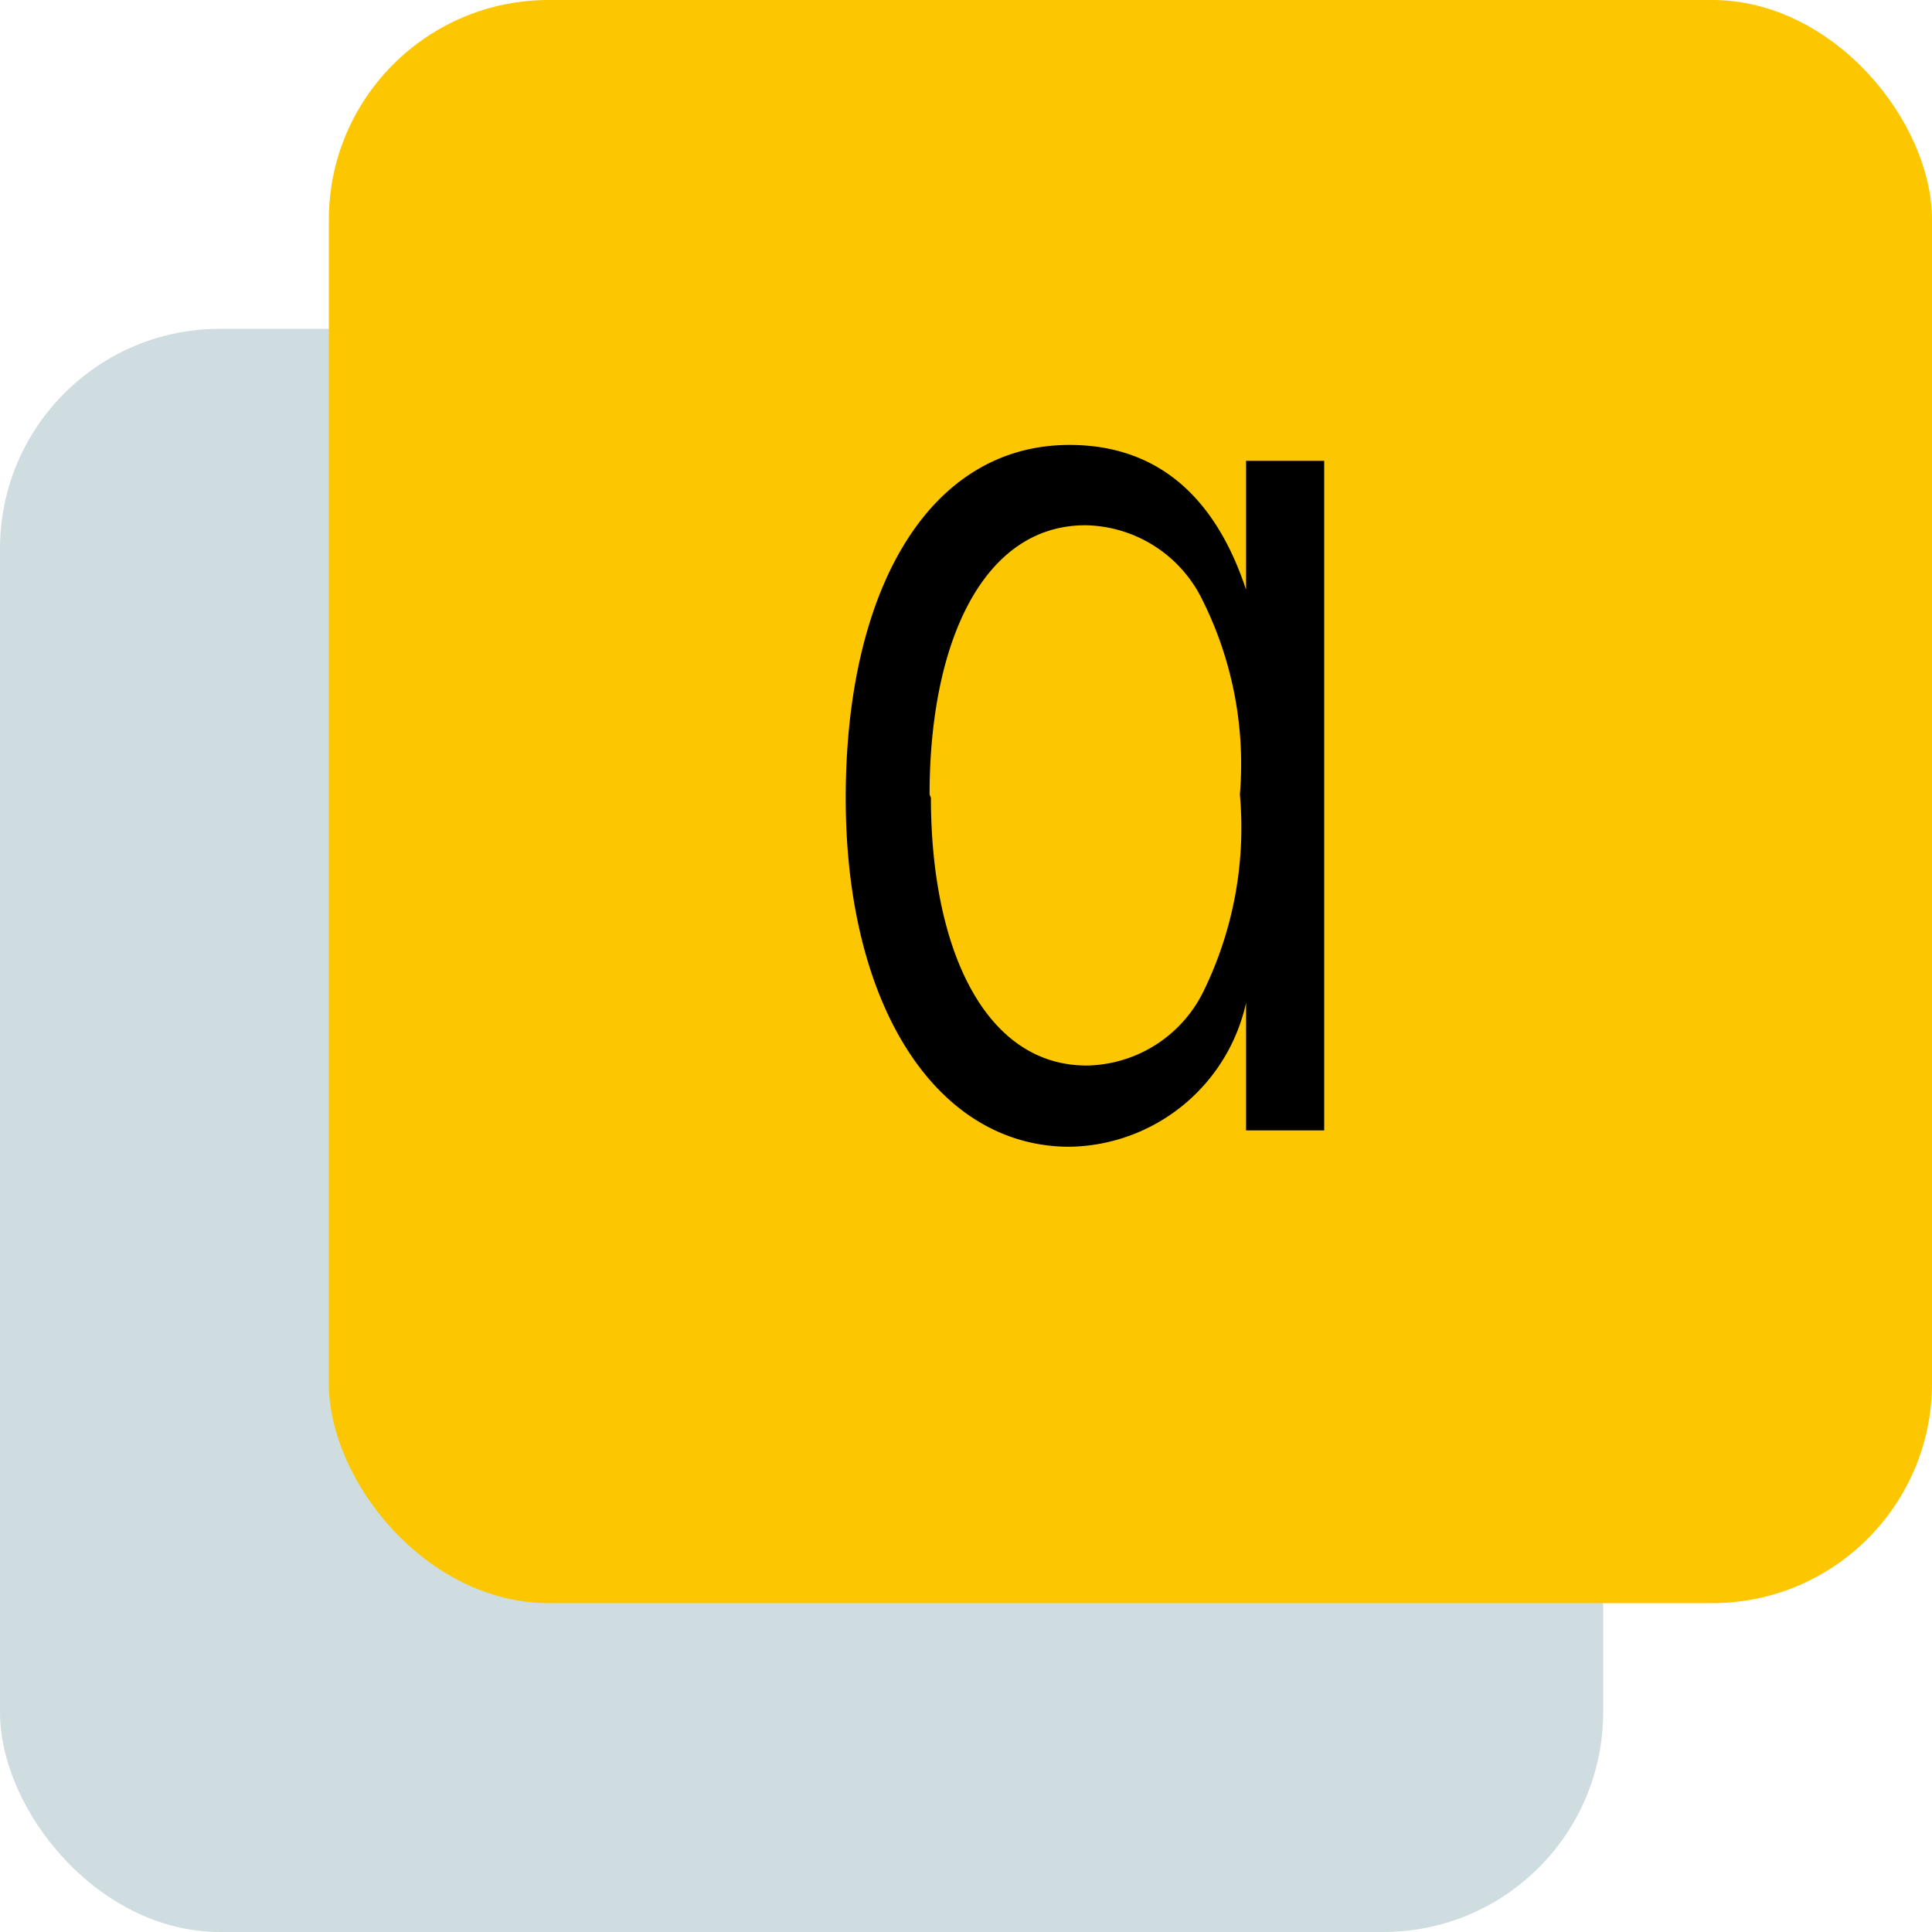 <svg xmlns="http://www.w3.org/2000/svg" viewBox="0 0 43.77 43.77"><defs><style>.cls-1{fill:#105768;opacity:0.2;isolation:isolate;}.cls-2{fill:#fcc600;}</style></defs><title>game2b_case_a_actif</title><g id="Calque_2" data-name="Calque 2"><g id="cases_jeu2_etat_normal" data-name="cases jeu2_etat normal"><rect class="cls-1" y="7.45" width="36.32" height="36.32" rx="4.98" ry="4.98"/><rect class="cls-2" x="7.45" width="36.32" height="36.32" rx="4.98" ry="4.98"/><path d="M30,25.61H28.23c0-1.34,0-2.17,0-2.89a4.16,4.16,0,0,1-4,3.26c-3,0-5.07-3.17-5.07-7.9s1.89-8,5.07-8c1.7,0,3.2.86,4,3.28,0-.92,0-1.78,0-2.92H30Zm-8.91-7.54c0,3.42,1.22,6.07,3.53,6.07a3,3,0,0,0,2.64-1.67A8.44,8.44,0,0,0,28.09,18a8.32,8.32,0,0,0-.86-4.43,3,3,0,0,0-2.64-1.67c-2.31,0-3.53,2.64-3.53,6.1Z"/></g></g></svg>